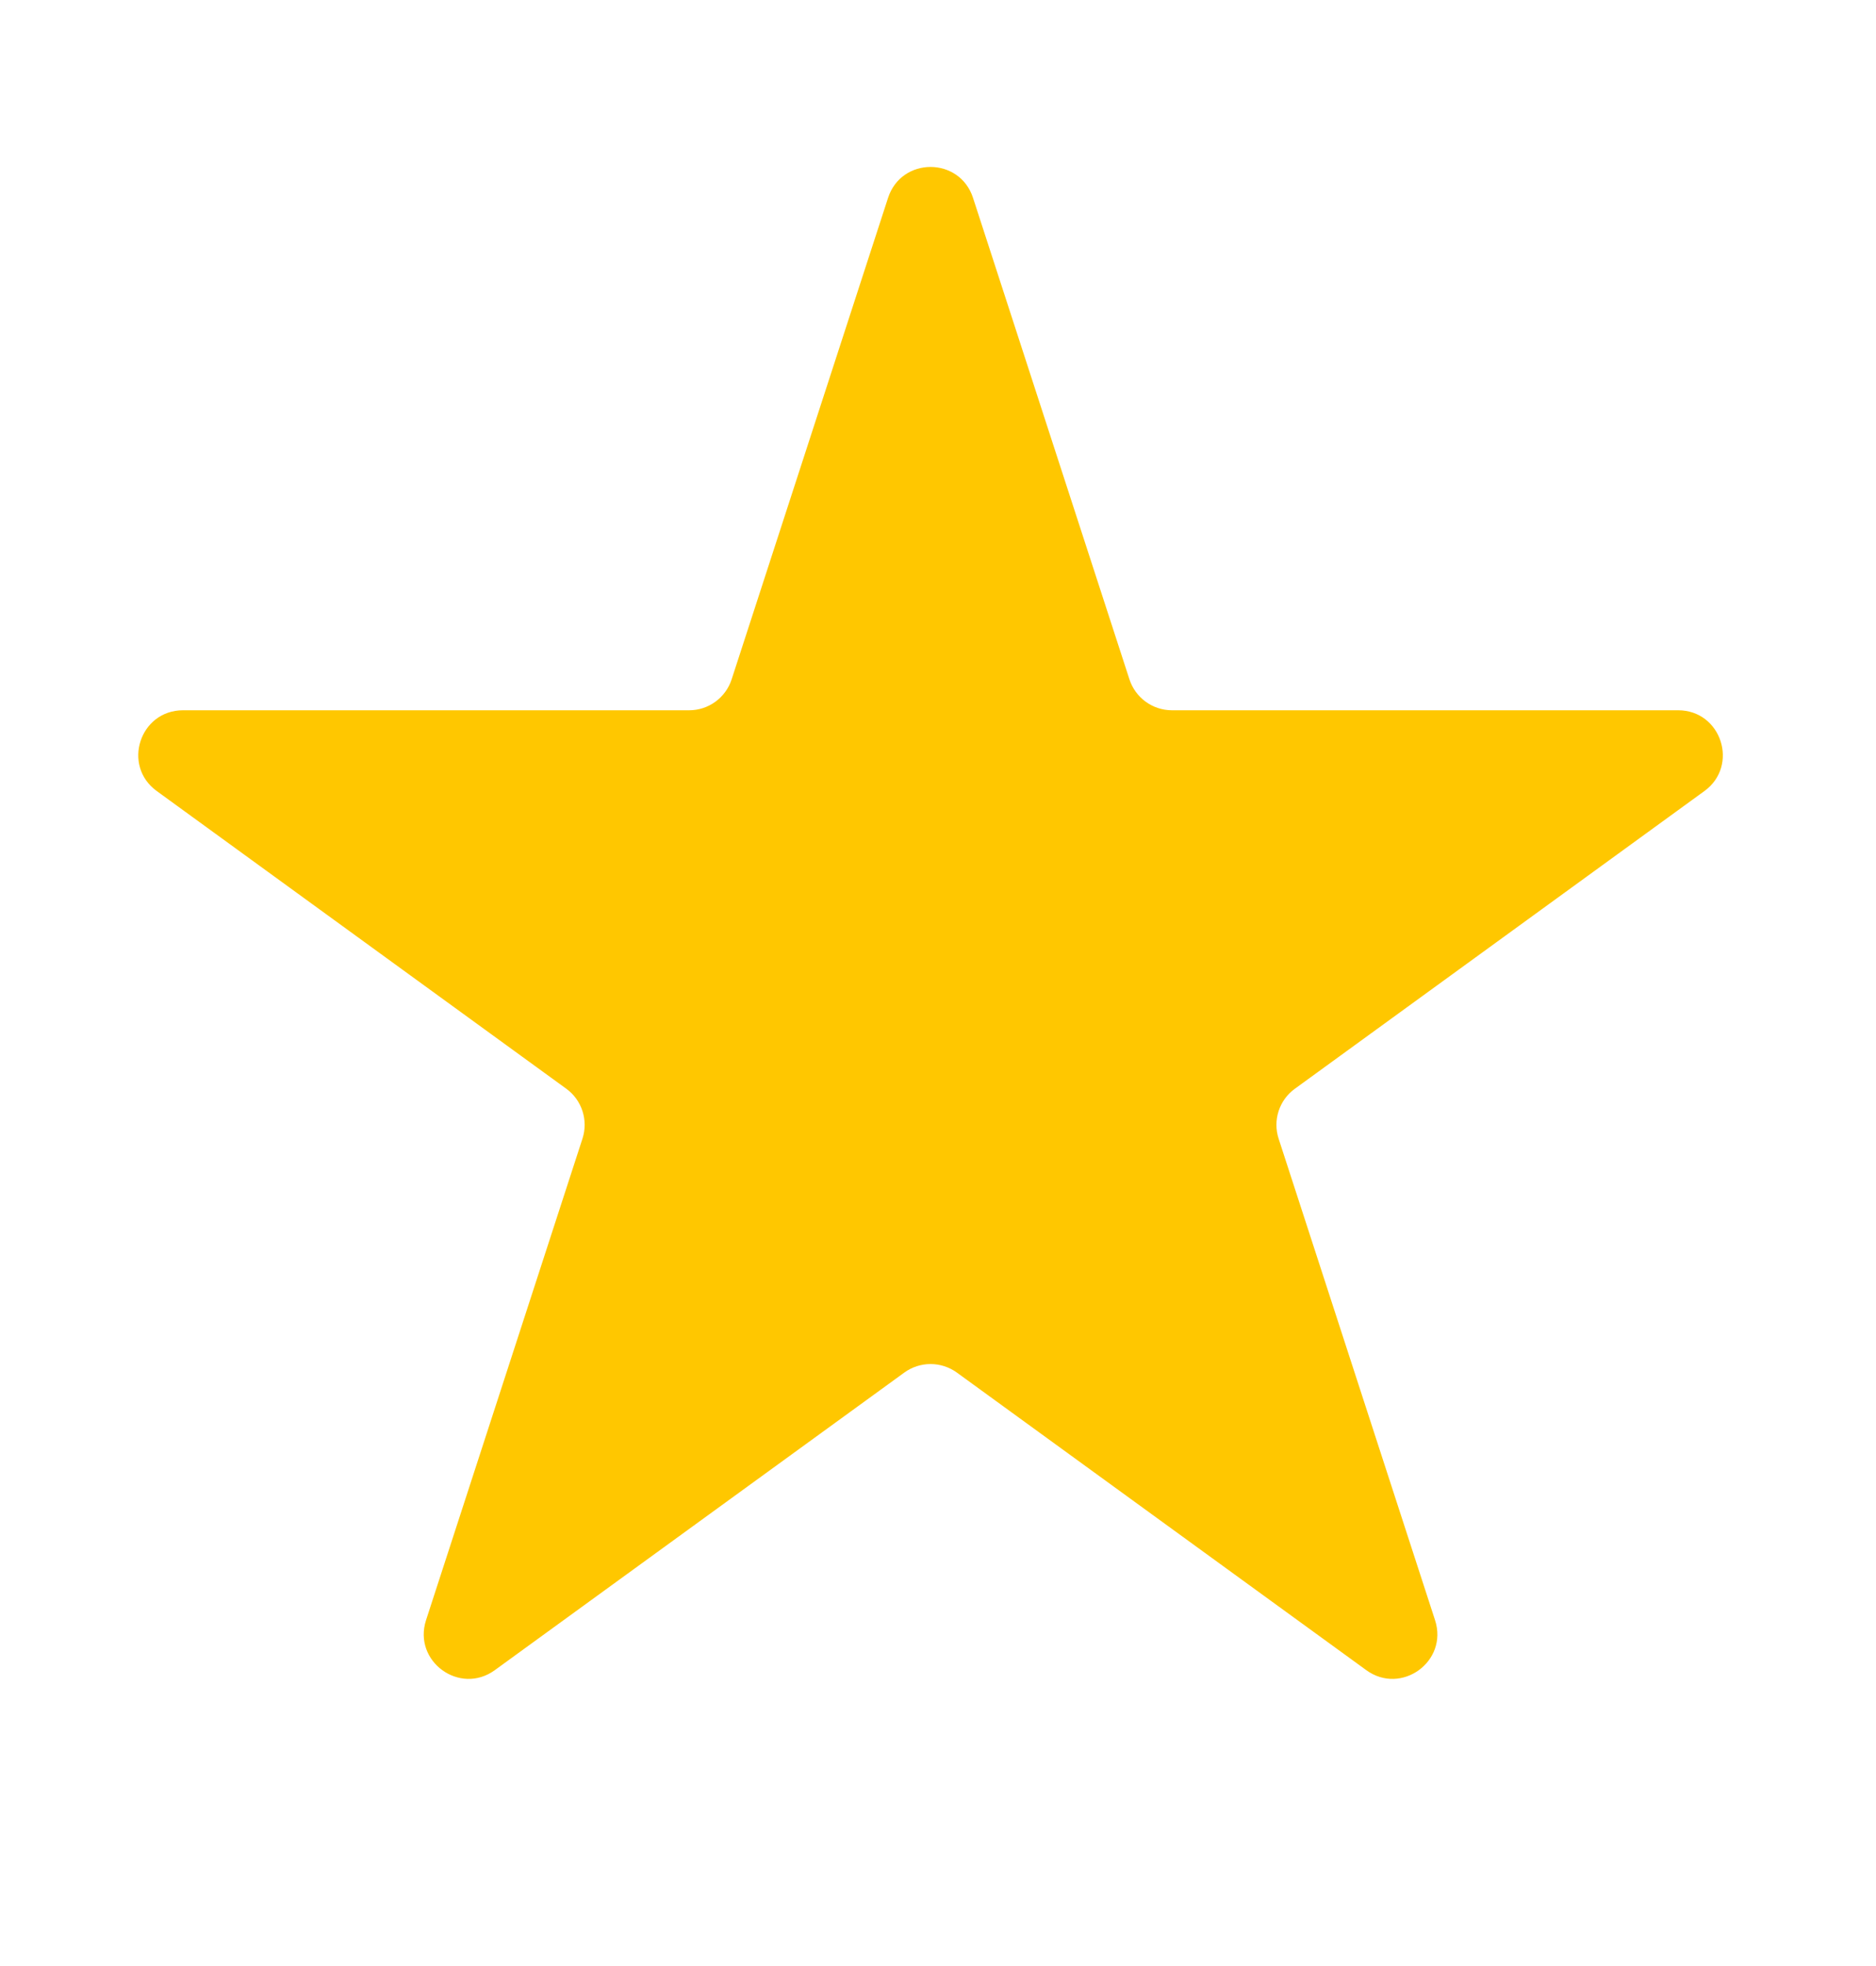 <svg width="21" height="22" viewBox="0 0 21 22" fill="none" xmlns="http://www.w3.org/2000/svg">
<g id="icon">
<path id="Star 1" d="M9.941 2.214C10.091 1.753 10.742 1.753 10.892 2.214L12.643 7.602C12.71 7.808 12.902 7.948 13.119 7.948H18.785C19.269 7.948 19.47 8.568 19.079 8.852L14.495 12.183C14.319 12.31 14.246 12.536 14.313 12.742L16.064 18.13C16.214 18.591 15.686 18.974 15.294 18.689L10.711 15.359C10.535 15.232 10.298 15.232 10.123 15.359L5.539 18.689C5.147 18.974 4.62 18.591 4.769 18.13L6.52 12.742C6.587 12.536 6.514 12.31 6.339 12.183L1.755 8.852C1.363 8.568 1.564 7.948 2.049 7.948H7.715C7.931 7.948 8.123 7.808 8.19 7.602L9.941 2.214Z" fill="#FFC700"/>
</g>
</svg>
